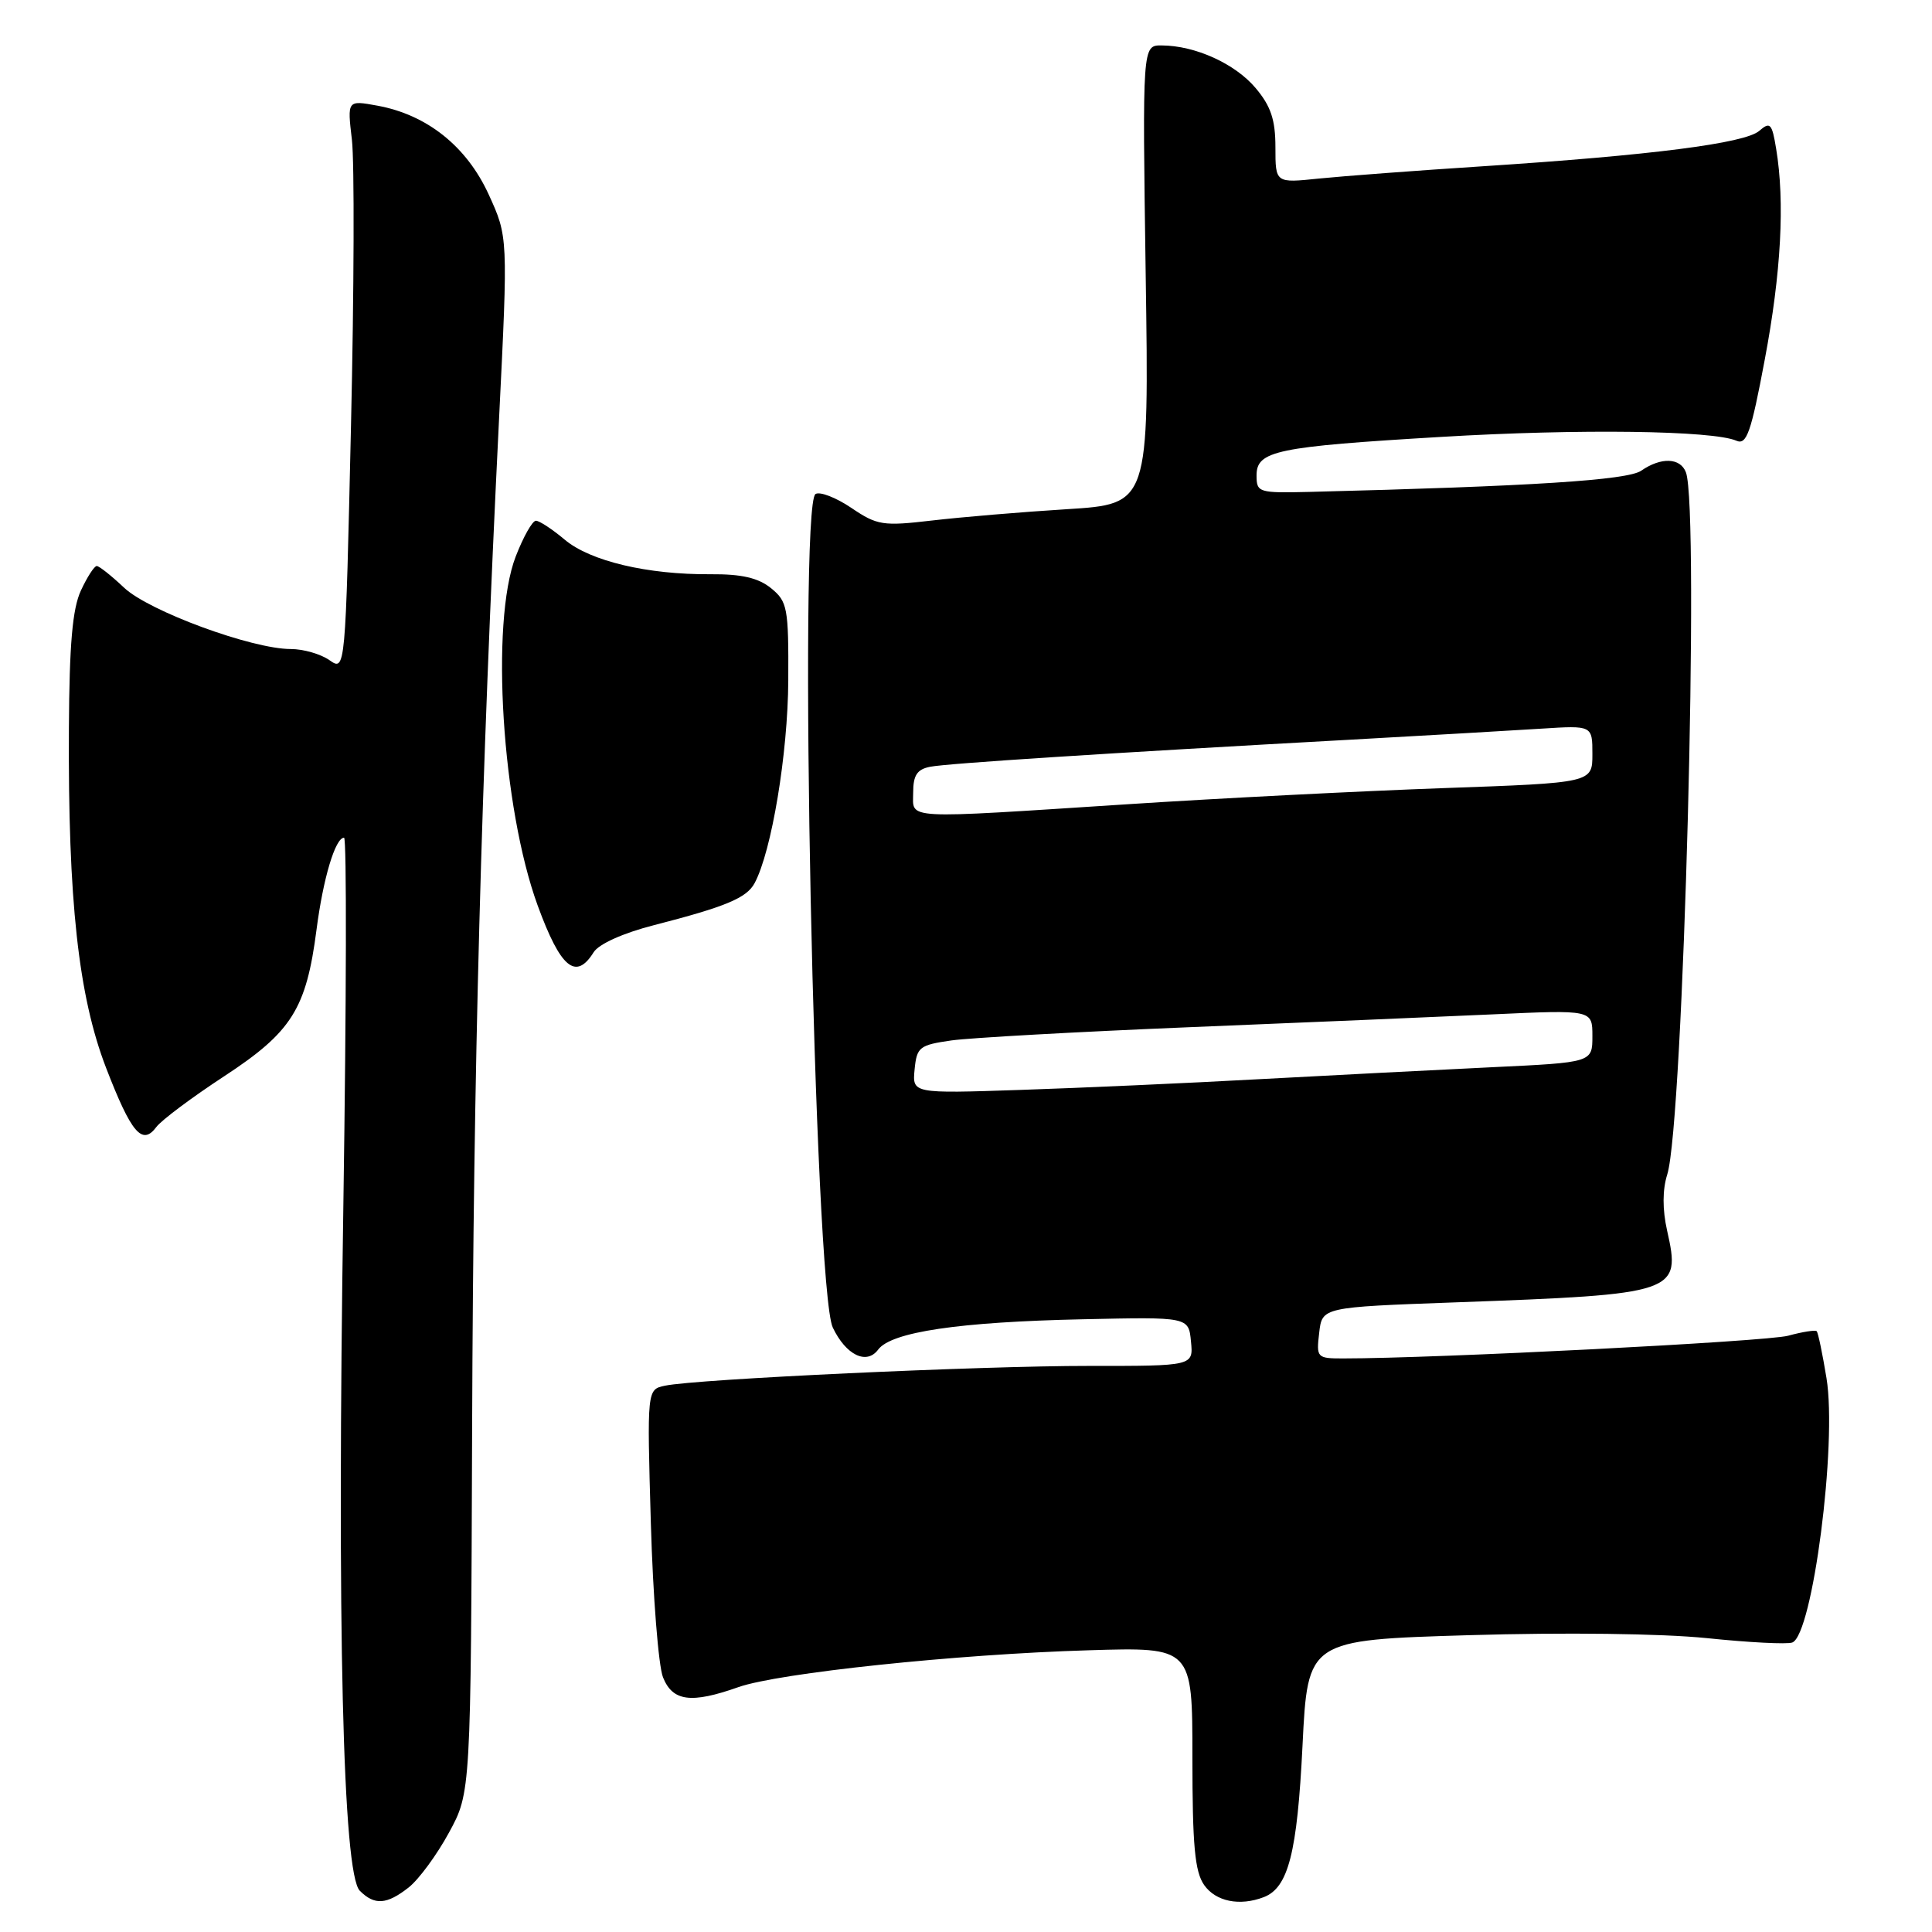 <?xml version="1.0" encoding="UTF-8" standalone="no"?>
<!DOCTYPE svg PUBLIC "-//W3C//DTD SVG 1.1//EN" "http://www.w3.org/Graphics/SVG/1.1/DTD/svg11.dtd" >
<svg xmlns="http://www.w3.org/2000/svg" xmlns:xlink="http://www.w3.org/1999/xlink" version="1.1" viewBox="0 0 256 256">
 <g >
 <path fill="currentColor"
d=" M 54.16 250.09 C 55.49 249.04 57.89 245.78 59.48 242.85 C 62.39 237.52 62.39 237.52 62.56 189.01 C 62.73 141.58 63.74 103.86 66.13 55.44 C 67.32 31.38 67.32 31.38 64.75 25.76 C 61.83 19.39 56.58 15.20 50.00 14.00 C 46.01 13.27 46.01 13.27 46.63 18.53 C 46.97 21.43 46.92 38.45 46.51 56.37 C 45.77 88.95 45.77 88.95 43.66 87.48 C 42.50 86.66 40.19 86.00 38.53 86.00 C 33.38 86.00 19.74 80.98 16.45 77.88 C 14.78 76.30 13.14 75.00 12.82 75.00 C 12.49 75.00 11.55 76.46 10.72 78.25 C 9.60 80.66 9.19 85.37 9.13 96.50 C 9.00 119.30 10.39 131.98 14.05 141.48 C 17.40 150.16 18.84 151.85 20.72 149.33 C 21.39 148.43 25.44 145.40 29.72 142.60 C 38.66 136.74 40.58 133.69 41.94 123.19 C 42.82 116.38 44.43 111.00 45.59 111.00 C 45.95 111.00 45.90 132.81 45.50 159.47 C 44.64 215.53 45.42 248.28 47.68 250.54 C 49.63 252.49 51.25 252.38 54.16 250.09 Z  M 167.46 251.38 C 170.71 250.13 171.89 245.52 172.59 231.30 C 173.28 217.31 173.28 217.31 194.65 216.67 C 207.33 216.29 220.14 216.45 226.16 217.06 C 231.73 217.64 236.83 217.90 237.49 217.64 C 240.18 216.61 243.45 191.35 242.02 182.61 C 241.49 179.38 240.91 176.58 240.72 176.39 C 240.54 176.21 238.84 176.47 236.94 176.99 C 234.09 177.76 190.25 180.00 177.95 180.00 C 174.50 180.00 174.41 179.90 174.80 176.60 C 175.19 173.21 175.19 173.21 192.85 172.57 C 222.30 171.50 222.76 171.34 220.90 163.06 C 220.27 160.25 220.28 157.65 220.92 155.62 C 223.06 148.84 225.23 67.36 223.39 62.58 C 222.65 60.64 220.10 60.55 217.47 62.37 C 215.65 63.63 202.93 64.44 173.50 65.18 C 166.77 65.34 166.50 65.26 166.50 63.00 C 166.50 59.73 169.07 59.19 191.00 57.89 C 209.24 56.80 226.98 57.04 230.09 58.40 C 231.44 58.99 232.03 57.31 233.84 47.65 C 236.01 36.16 236.52 26.76 235.35 19.72 C 234.80 16.34 234.55 16.09 233.11 17.34 C 231.22 18.99 218.80 20.58 196.50 22.03 C 187.70 22.60 177.91 23.34 174.75 23.66 C 169.00 24.26 169.00 24.26 169.00 19.52 C 169.00 15.87 168.40 14.07 166.38 11.67 C 163.66 8.44 158.38 6.04 153.93 6.02 C 151.37 6.00 151.37 6.00 151.81 36.39 C 152.26 66.79 152.26 66.79 141.38 67.47 C 135.40 67.84 127.35 68.52 123.50 68.97 C 116.99 69.73 116.24 69.62 112.81 67.30 C 110.78 65.93 108.64 65.10 108.06 65.46 C 105.75 66.89 107.91 170.76 110.35 175.91 C 112.09 179.56 114.83 180.89 116.36 178.83 C 118.10 176.49 127.05 175.16 143.50 174.81 C 157.50 174.50 157.50 174.50 157.81 177.75 C 158.13 181.00 158.13 181.00 144.31 180.99 C 129.96 180.98 92.28 182.73 88.12 183.61 C 85.73 184.11 85.73 184.11 86.24 201.80 C 86.52 211.54 87.25 220.74 87.85 222.25 C 89.13 225.45 91.58 225.77 97.85 223.55 C 103.17 221.68 126.75 219.19 144.25 218.67 C 158.00 218.25 158.00 218.25 158.00 232.90 C 158.00 244.55 158.32 248.01 159.56 249.78 C 161.09 251.96 164.26 252.61 167.46 251.38 Z  M 78.66 126.18 C 79.34 125.09 82.55 123.64 86.65 122.59 C 96.18 120.14 98.93 118.99 99.99 117.02 C 102.25 112.79 104.40 99.84 104.45 90.17 C 104.50 80.52 104.34 79.71 102.17 77.94 C 100.48 76.57 98.28 76.06 94.17 76.09 C 85.78 76.15 78.21 74.35 74.83 71.51 C 73.19 70.13 71.47 69.00 71.01 69.00 C 70.54 69.00 69.34 71.14 68.33 73.75 C 64.96 82.50 66.51 107.03 71.25 120.00 C 74.28 128.28 76.30 129.96 78.66 126.18 Z  M 121.19 141.70 C 121.48 138.74 121.82 138.47 126.09 137.86 C 128.61 137.51 142.78 136.72 157.59 136.11 C 172.39 135.51 190.46 134.74 197.75 134.41 C 211.00 133.80 211.00 133.80 211.00 137.29 C 211.00 140.78 211.00 140.78 197.75 141.41 C 190.46 141.76 176.62 142.47 167.00 142.99 C 157.38 143.52 143.06 144.16 135.19 144.42 C 120.88 144.90 120.88 144.90 121.19 141.70 Z  M 121.00 105.02 C 121.00 102.72 121.52 101.94 123.25 101.60 C 125.57 101.15 146.63 99.79 179.00 98.01 C 189.18 97.44 200.54 96.79 204.25 96.55 C 211.00 96.12 211.00 96.12 211.00 99.93 C 211.00 103.73 211.00 103.73 191.25 104.43 C 180.39 104.82 161.60 105.77 149.50 106.56 C 119.18 108.52 121.00 108.62 121.00 105.02 Z "/>
</g>
</svg>